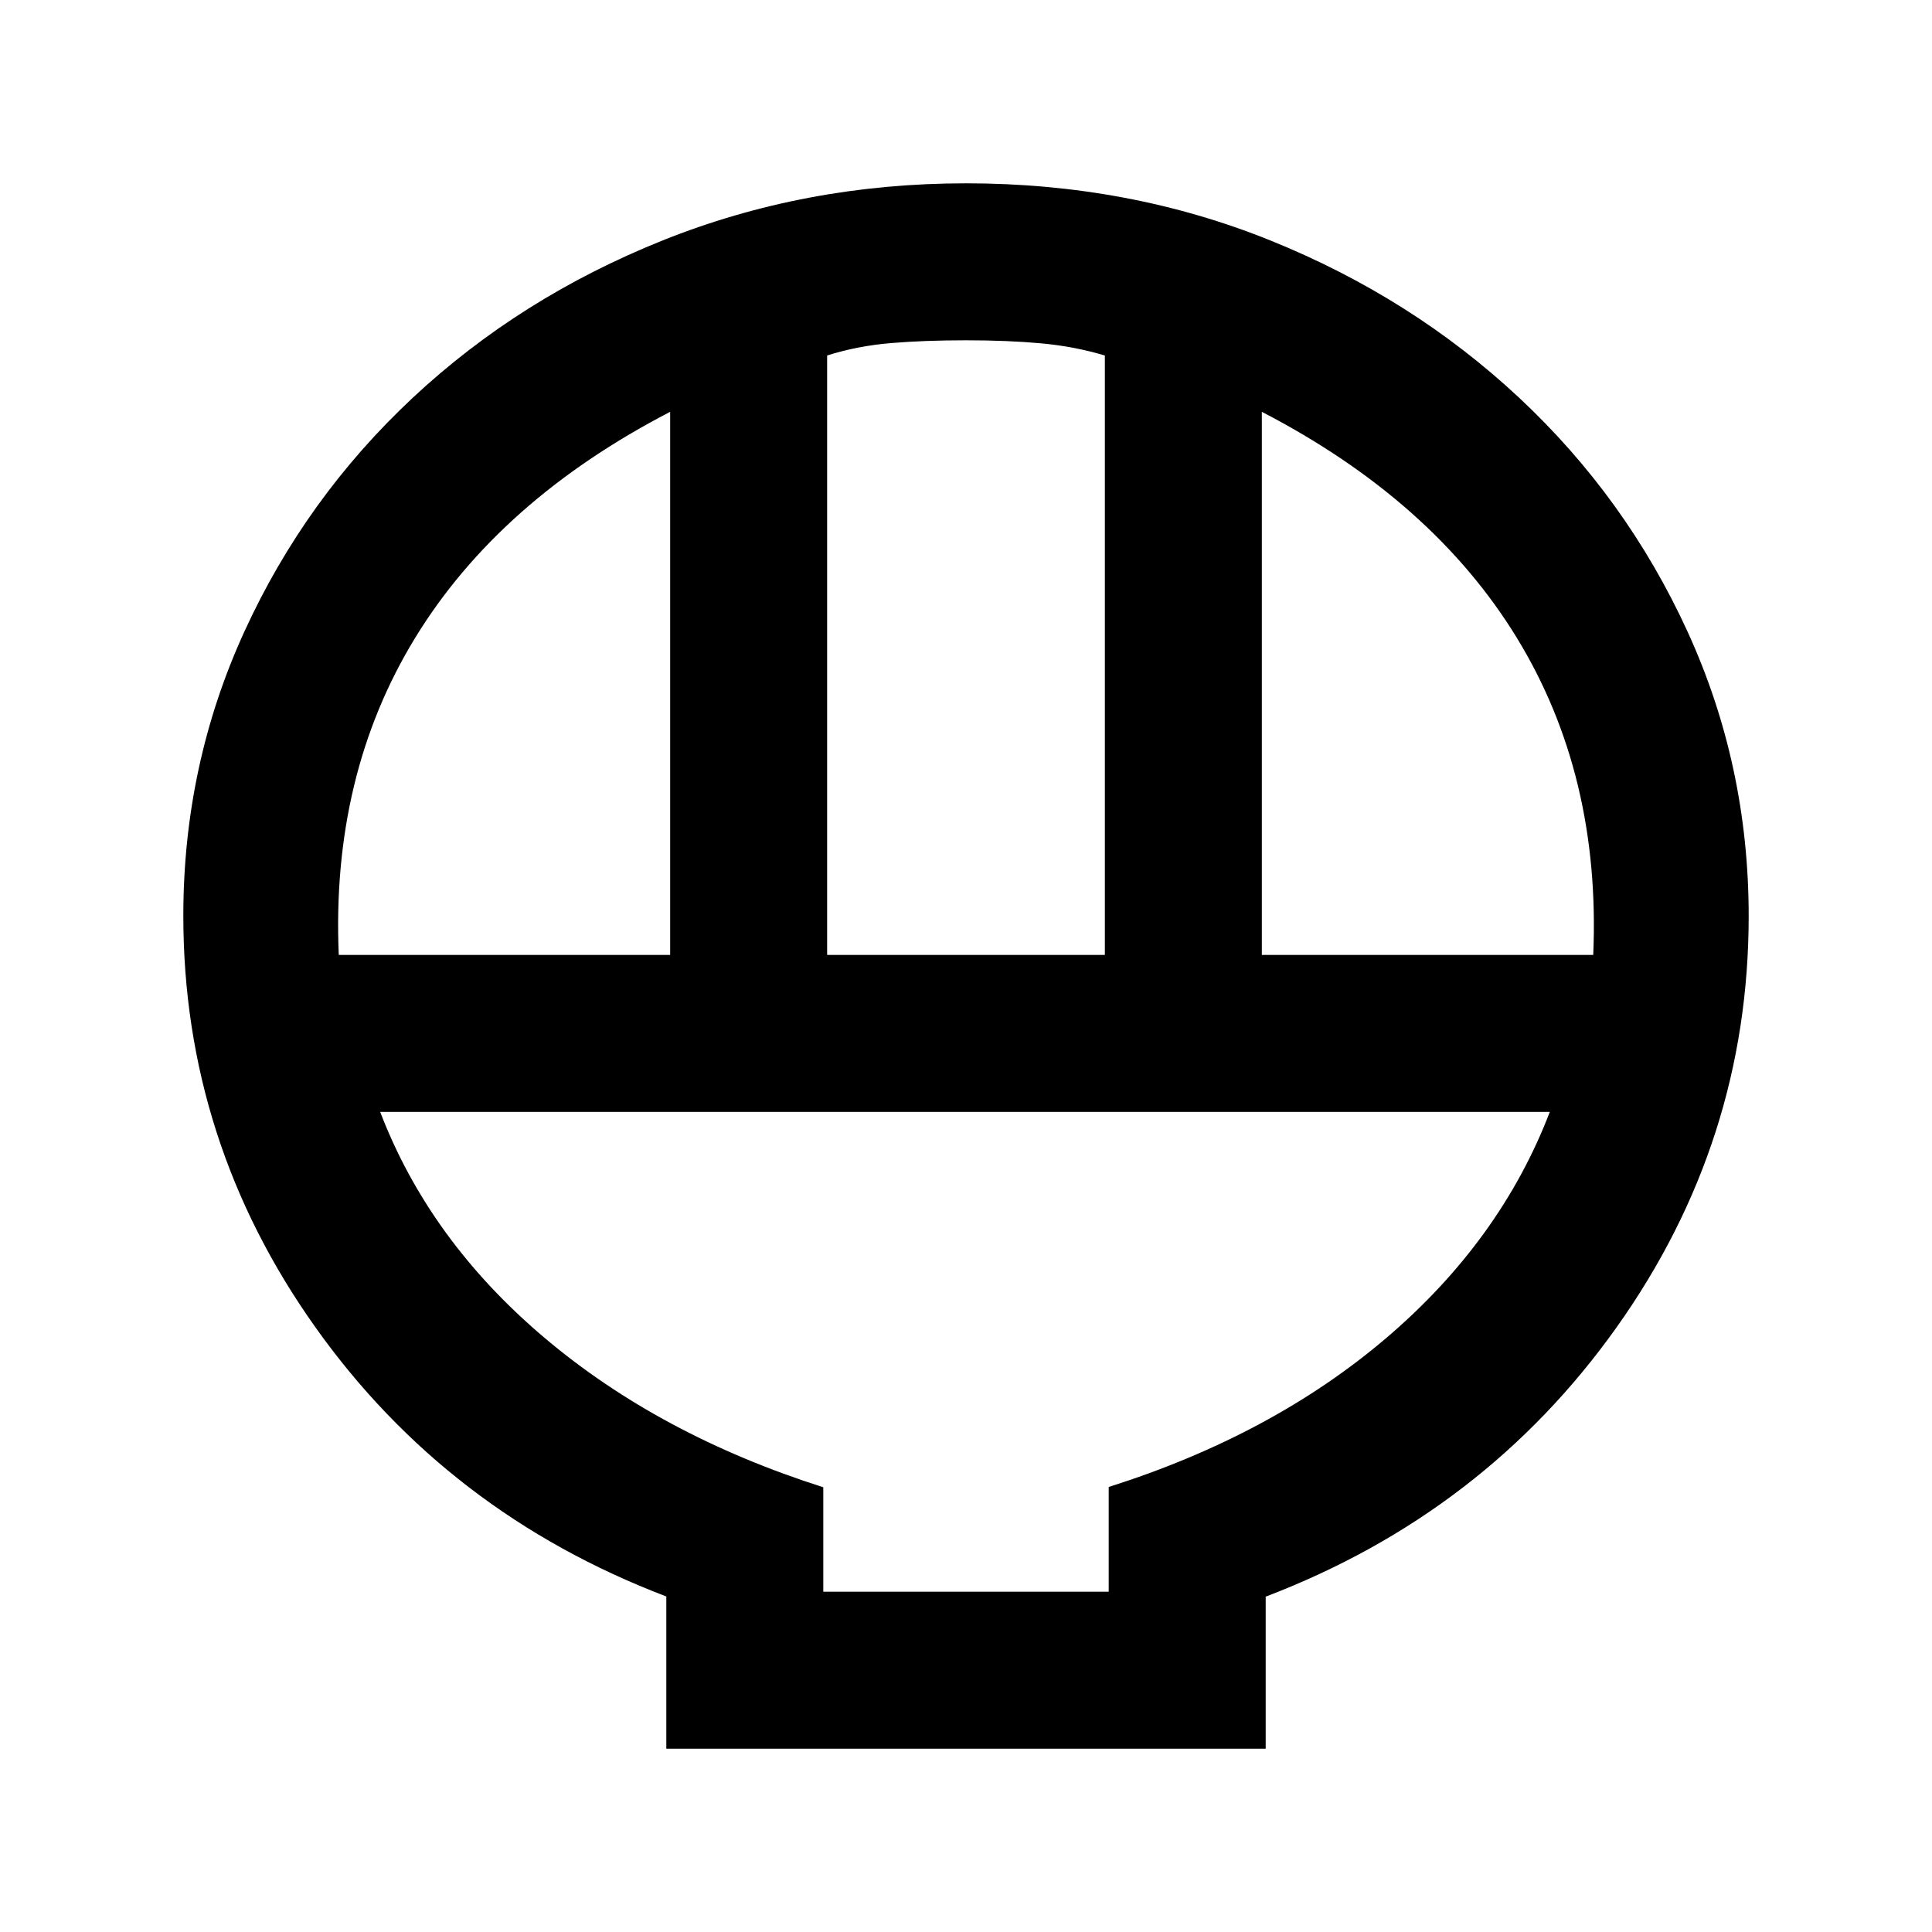 <svg xmlns="http://www.w3.org/2000/svg" height="20" viewBox="0 -960 960 960" width="20"><path d="M331.09-91.09v-75.63q-108.74-41.43-174.37-133.77-65.63-92.34-65.63-204.46 0-75.02 30.4-141.36 30.4-66.33 83.64-116.07 53.24-49.73 124.08-78.13 70.83-28.4 150.78-28.4 80.94 0 151.3 28.41 70.35 28.41 123.59 78.17 53.23 49.76 83.63 116.13t30.4 141.36q0 112.06-65.63 204.37-65.63 92.32-174.37 133.84v75.54H331.09ZM411-485.5h138v-297.84q-15.11-4.55-31.73-6.06-16.61-1.51-37.22-1.51-20.62 0-37.26 1.38-16.64 1.39-31.79 6.16v297.87Zm-242.67 0H333v-269.87q-84.98 44.04-126.73 112.35-41.75 68.3-37.94 157.52Zm458.67 0h164.67q3.81-89.22-37.94-157.52Q711.98-711.33 627-755.37v269.87ZM409.09-169.09h141.82v-52.04q81.35-25.78 138.04-74.13 56.68-48.35 81.14-112.24H188.91q24.46 63.89 81.64 112.24 57.19 48.35 138.54 74.28v51.89Zm0 0h141.82-141.82Z"/></svg>